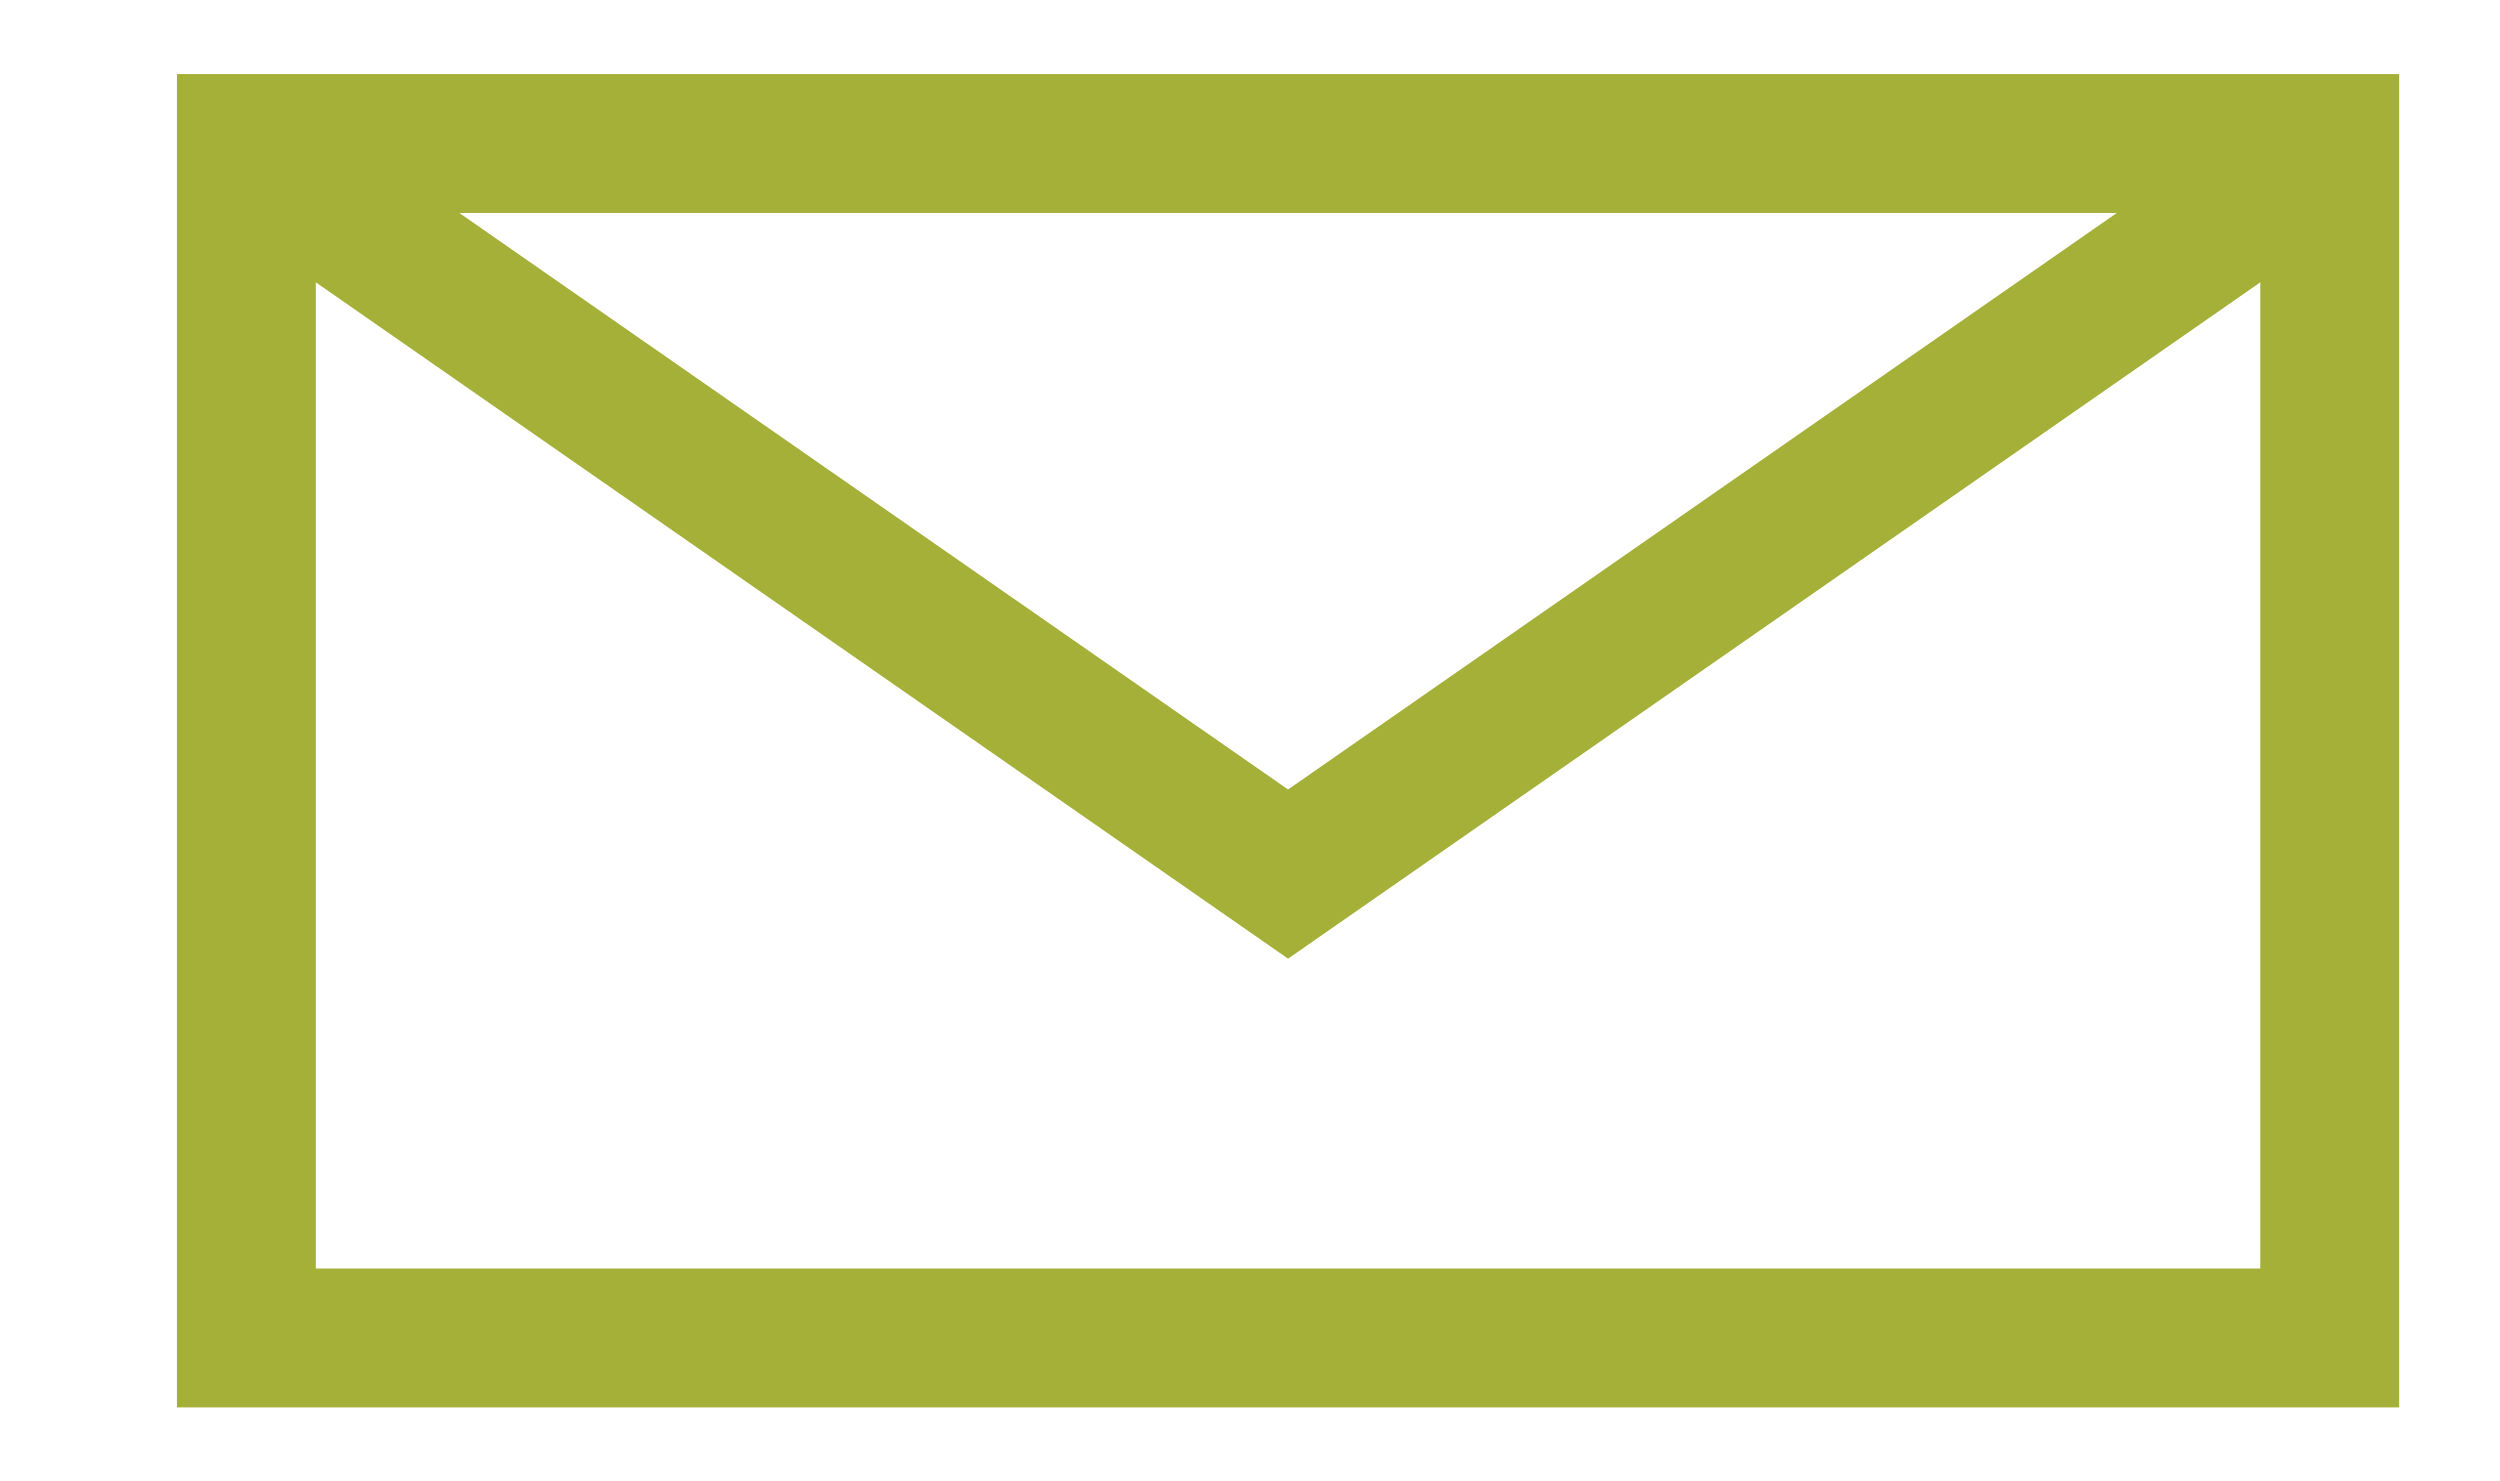 <?xml version="1.0" encoding="UTF-8"?>
<svg width="27px" height="16px" viewBox="0 0 25 16" version="1.1" xmlns="http://www.w3.org/2000/svg" xmlns:xlink="http://www.w3.org/1999/xlink">
    <!-- Generator: Sketch 49.2 (51160) - http://www.bohemiancoding.com/sketch -->
    <title>Email</title>
    <desc>Created with Sketch.</desc>
    <defs></defs>
    <g id="The-Frontlash" stroke="none" stroke-width="1" fill="none" fill-rule="evenodd">
        <g id="Desktop_Fashion" transform="translate(-939, -30)" stroke="#A5B039" stroke-width="1.5">
            <g id="Header">
                <g id="Social" transform="translate(843, 30)">
                    <g id="Email" transform="translate(96.111, 0)">
                        <rect id="Rectangle" x="1.55" y="1.55" width="22.5" height="12.9"></rect>
                        <polyline id="Path-2" points="1.76 1.76 12.8 9.44 23.84 1.76"></polyline>
                    </g>
                </g>
            </g>
        </g>
    </g>
</svg>